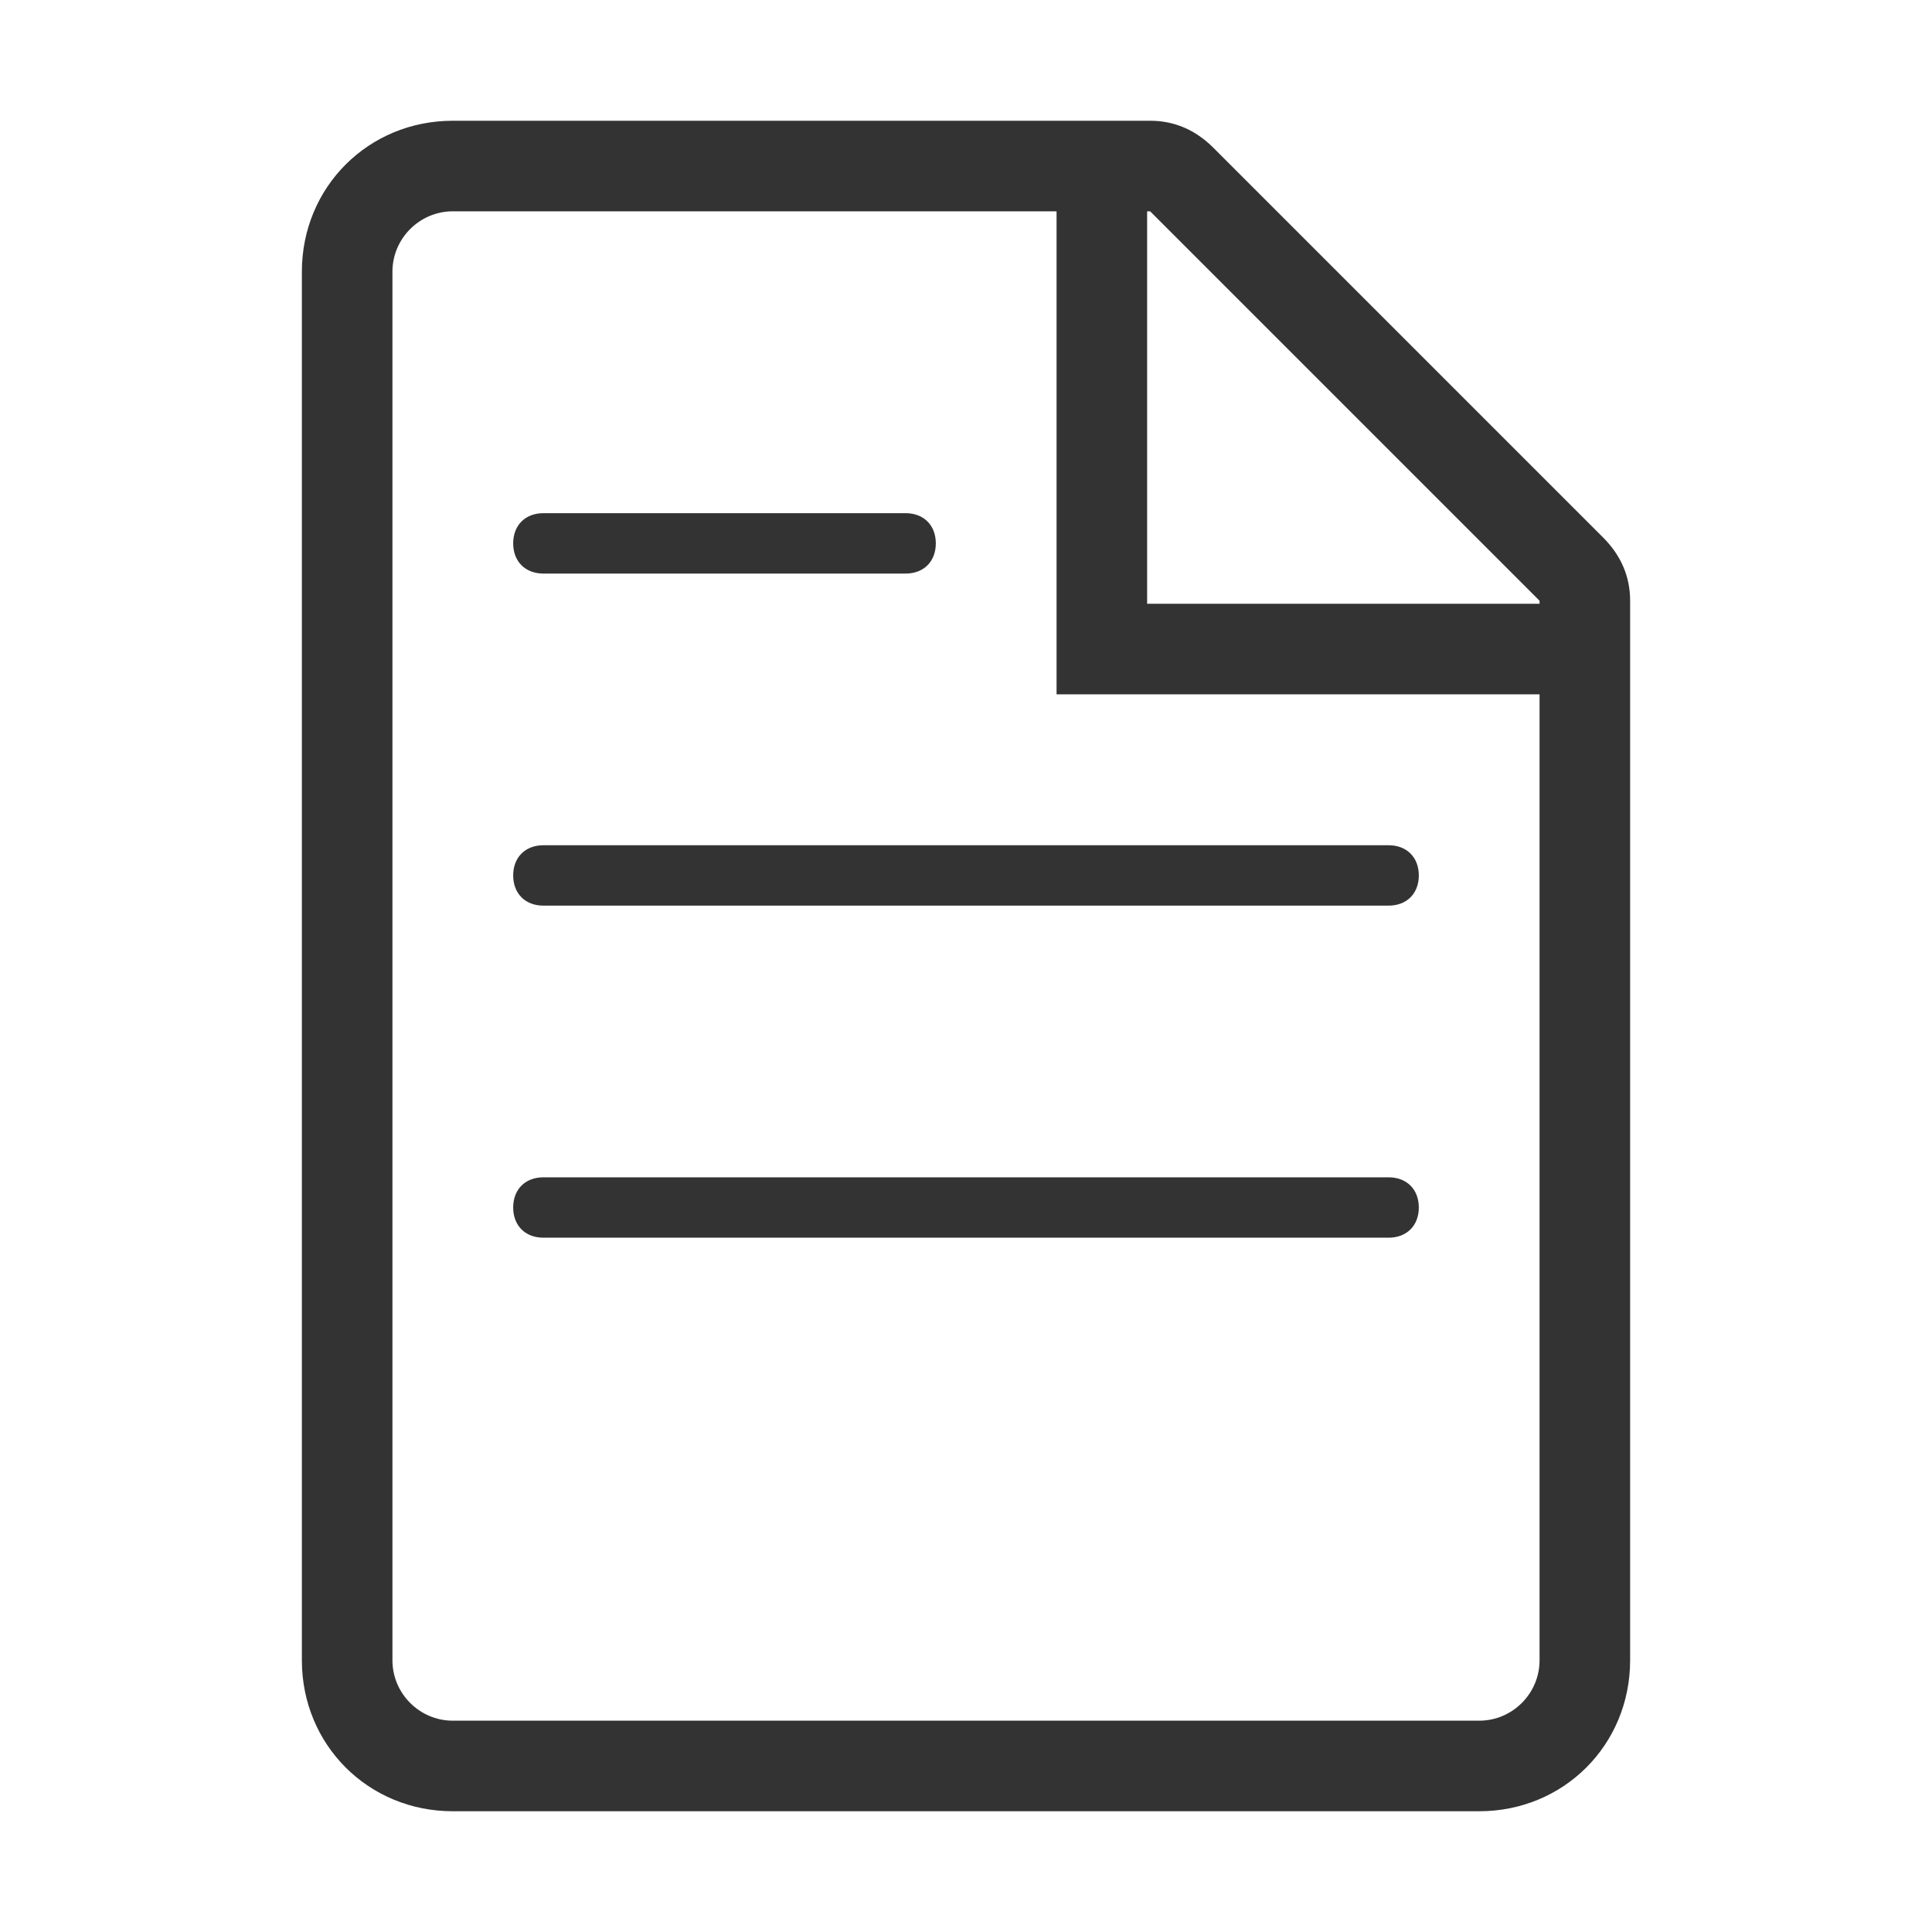 <?xml version="1.0" standalone="no"?><!DOCTYPE svg PUBLIC "-//W3C//DTD SVG 1.1//EN" "http://www.w3.org/Graphics/SVG/1.1/DTD/svg11.dtd"><svg class="icon" width="200px" height="200.00px" viewBox="0 0 1024 1024" version="1.1" xmlns="http://www.w3.org/2000/svg"><path fill="#333333" d="M849.6 284.8L643.2 78.4c-9.6-9.6-20.8-14.4-33.6-14.4H240c-44.8 0-80 35.2-80 80v736c0 44.8 35.2 80 80 80h544c44.8 0 80-35.2 80-80V318.4c0-12.8-4.8-24-14.4-33.6zM816 880c0 17.6-14.4 32-32 32H240c-17.6 0-32-14.4-32-32V144c0-17.6 14.4-32 32-32h369.6L816 318.4V880z"  /><path fill="#333333" d="M608 320V80h-48v288h288v-48zM736 624H288c-9.6 0-16 6.4-16 16s6.4 16 16 16h448c9.6 0 16-6.4 16-16s-6.4-16-16-16zM736 448H288c-9.6 0-16 6.4-16 16s6.4 16 16 16h448c9.6 0 16-6.4 16-16s-6.4-16-16-16zM288 304h192c9.6 0 16-6.4 16-16s-6.4-16-16-16H288c-9.6 0-16 6.4-16 16s6.4 16 16 16z"  /></svg>